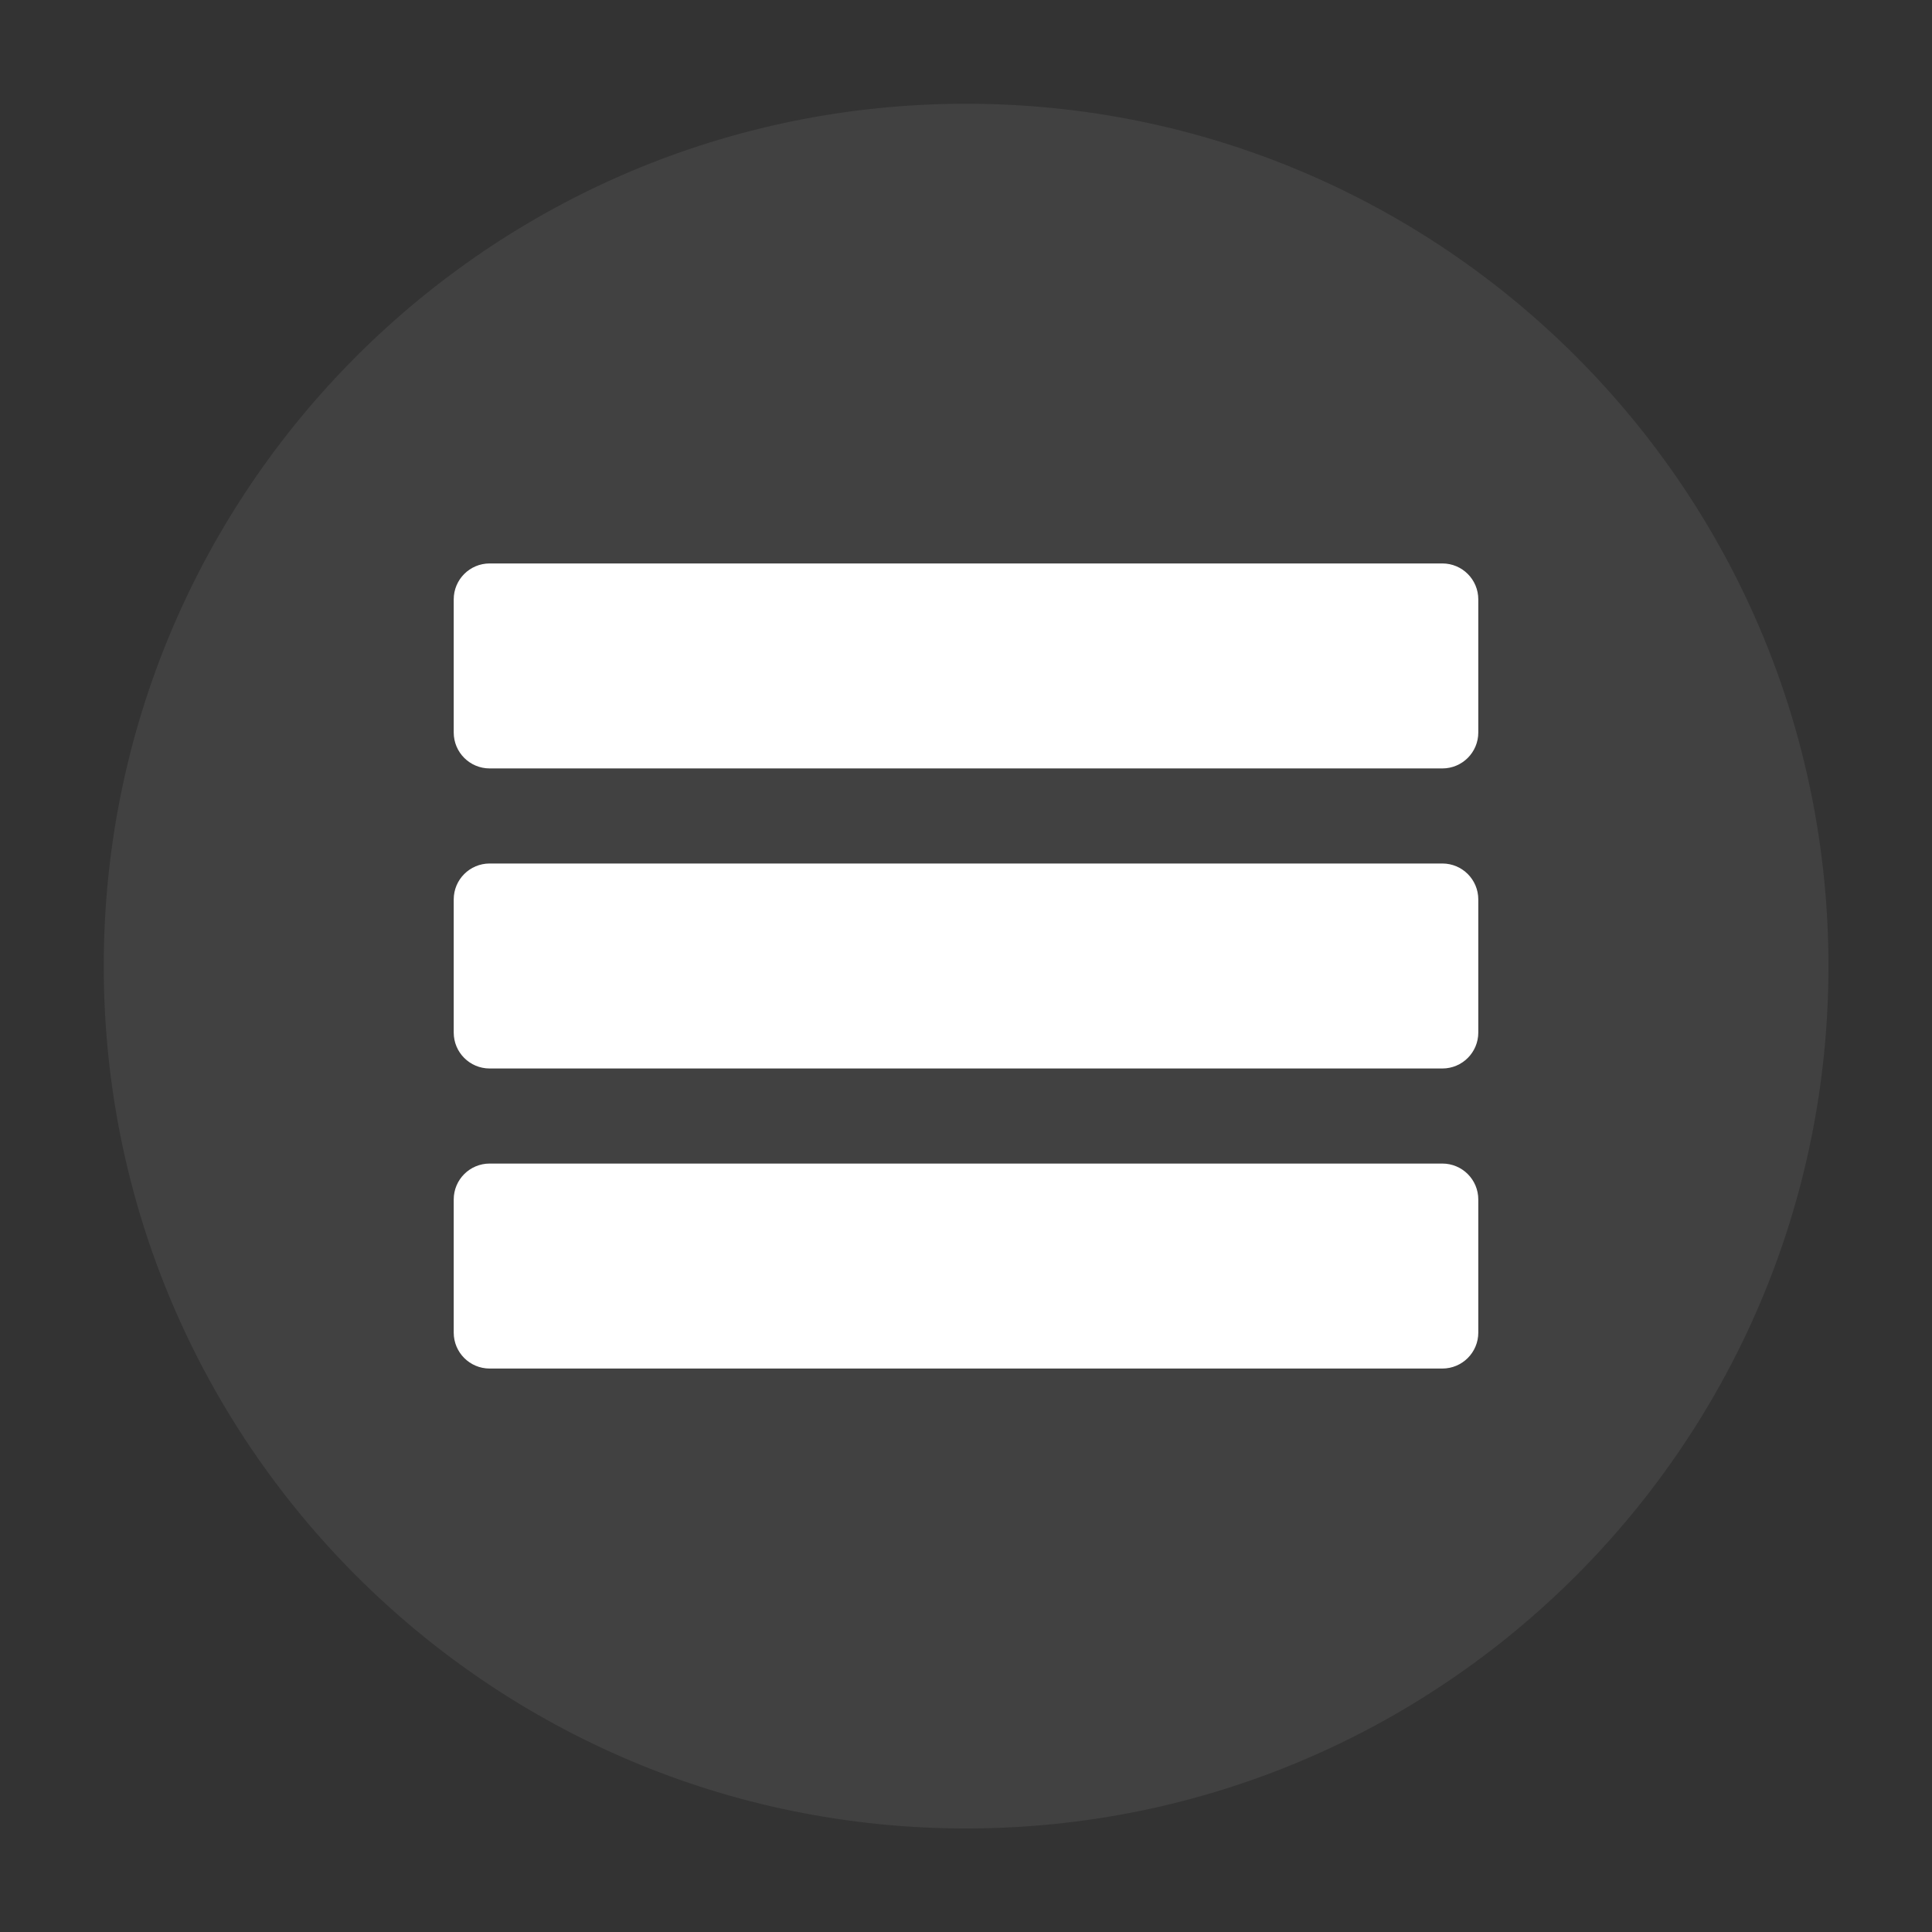 <?xml version="1.0" encoding="UTF-8" standalone="no"?>
<!-- Created with Inkscape (http://www.inkscape.org/) -->

<svg
   xmlns:dc="http://purl.org/dc/elements/1.1/"
   xmlns:cc="http://creativecommons.org/ns#"
   xmlns:rdf="http://www.w3.org/1999/02/22-rdf-syntax-ns#"
   xmlns:svg="http://www.w3.org/2000/svg"
   xmlns="http://www.w3.org/2000/svg"
   xmlns:sodipodi="http://sodipodi.sourceforge.net/DTD/sodipodi-0.dtd"
   xmlns:inkscape="http://www.inkscape.org/namespaces/inkscape"
   width="200"
   height="200"
   viewbox="0 0 200 200"
   id="svg2"
   version="1.1"
   inkscape:version="0.48.4 r9939"
   sodipodi:docname="menu.svg">
  <rect width="100%" height="100%" fill="#333333" stroke="none"/>
  <defs
     id="defs4" />
  <sodipodi:namedview
     id="base"
     pagecolor="#ffffff"
     bordercolor="#666666"
     borderopacity="1.0"
     inkscape:pageopacity="0.0"
     inkscape:pageshadow="2"
     inkscape:zoom="1.979899"
     inkscape:cx="108.12251"
     inkscape:cy="81.248042"
     inkscape:document-units="px"
     inkscape:current-layer="layer1"
     showgrid="false"
     inkscape:window-width="1366"
     inkscape:window-height="715"
     inkscape:window-x="-8"
     inkscape:window-y="-8"
     inkscape:window-maximized="1" />
  <g
     inkscape:label="Layer 1"
     inkscape:groupmode="layer"
     id="layer1"
     transform="translate(0,-852.362)">
    <path
       sodipodi:type="arc"
       style="fill:#a6a6a6;fill-opacity:0.125;stroke:none"
       id="path2985"
       sodipodi:cx="102.27795"
       sodipodi:cy="98.227135"
       sodipodi:rx="70.963219"
       sodipodi:ry="70.963219"
       d="m 173.241,98.227 c 0,39.192 -31.771,70.963 -70.963,70.963 -39.192,0 -70.963,-31.771 -70.963,-70.963 0,-39.192 31.771,-70.963 70.963,-70.963 39.192,0 70.963,31.771 70.963,70.963 z"
       transform="matrix(1.258,0,0,1.258,-28.655,828.803)" />
    <path
       style="fill:#ffffff;fill-opacity:1;stroke:none"
       d="m 50.688,910.69 c -2.055,0 -3.719,1.664 -3.719,3.719 l 0,13.781 c 0,2.055 1.664,3.719 3.719,3.719 l 98.625,0 c 2.055,0 3.719,-1.664 3.719,-3.719 l 0,-13.781 c 0,-2.055 -1.664,-3.719 -3.719,-3.719 l -98.625,0 z m 0,31.062 c -2.055,0 -3.719,1.664 -3.719,3.719 l 0,13.781 c 0,2.055 1.664,3.719 3.719,3.719 l 98.625,0 c 2.055,0 3.719,-1.664 3.719,-3.719 l 0,-13.781 c 0,-2.055 -1.664,-3.719 -3.719,-3.719 l -98.625,0 z m 0,31.062 c -2.055,0 -3.719,1.664 -3.719,3.719 l 0,13.781 c 0,2.055 1.664,3.719 3.719,3.719 l 98.625,0 c 2.055,0 3.719,-1.664 3.719,-3.719 l 0,-13.781 c 0,-2.055 -1.664,-3.719 -3.719,-3.719 l -98.625,0 z"
       id="rect3755"
       inkscape:connector-curvature="0" />
  </g>
</svg>
